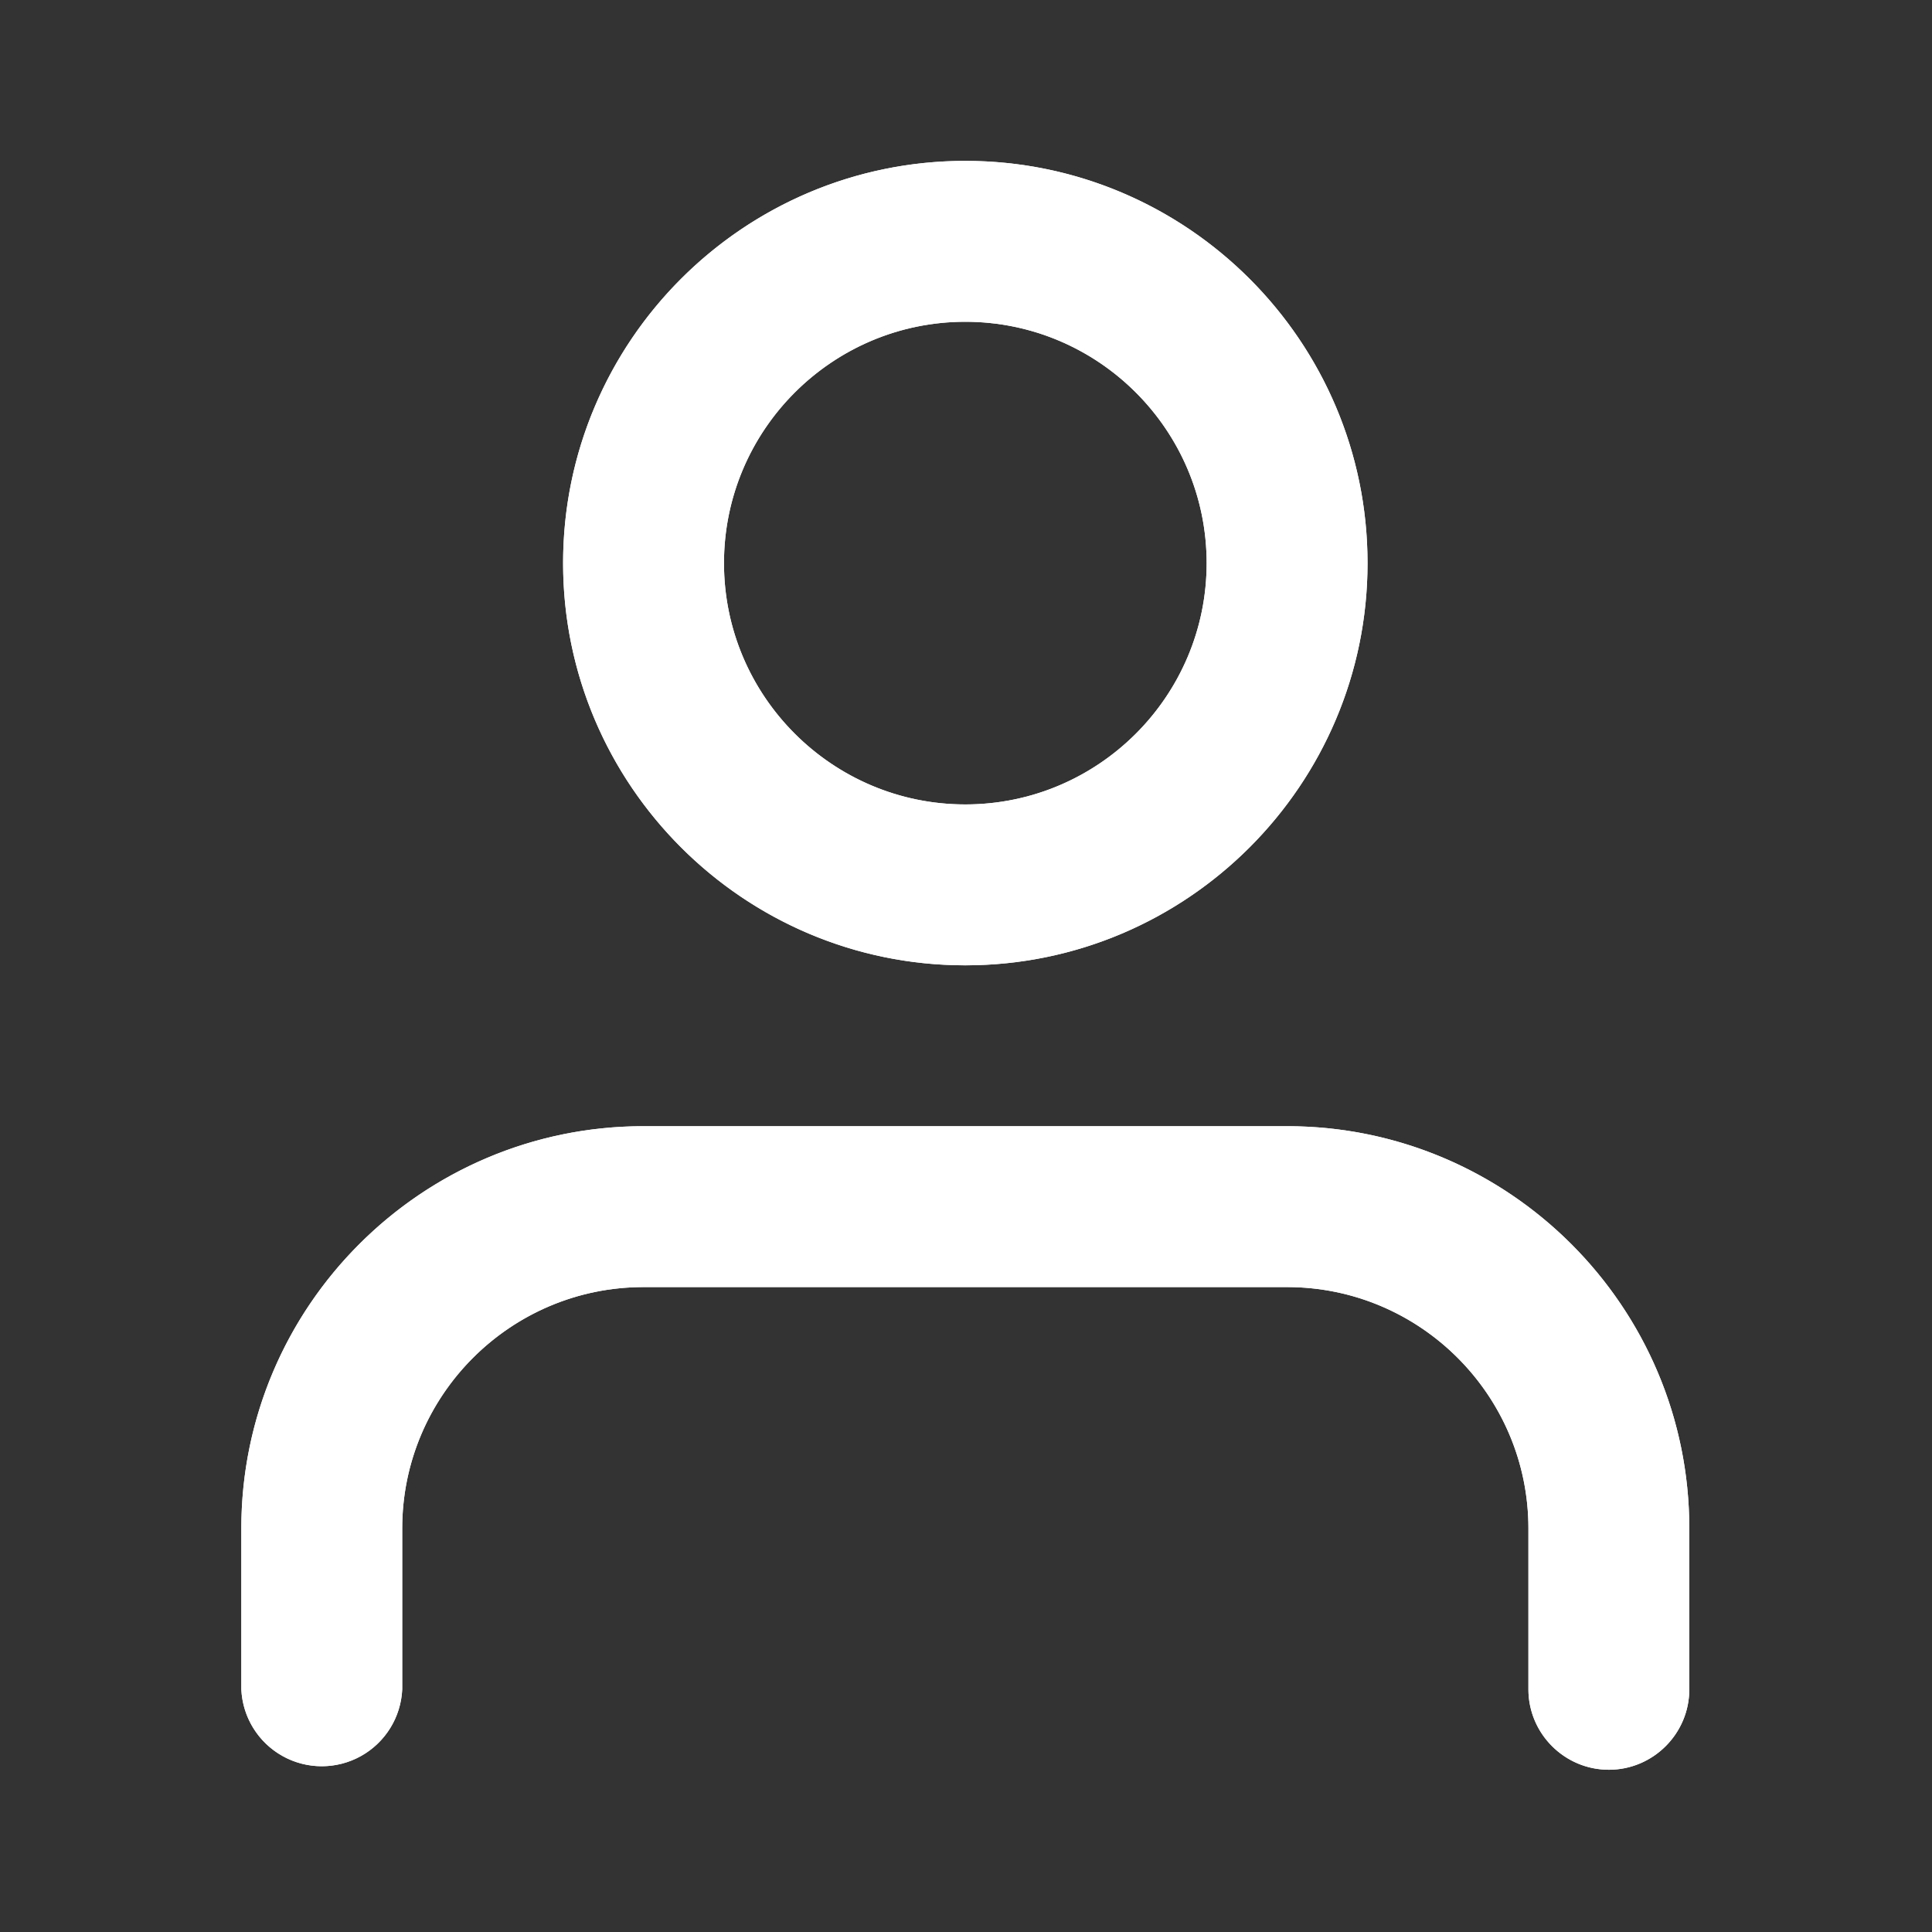 <svg xmlns="http://www.w3.org/2000/svg" width="24.017" height="24.017" viewBox="23 238.5 24.017 24.017"><rect x="23" y="238.5" width="24.017" height="24.017" fill="#333333" stroke="none"/><g data-name="user"><g data-name="Group 86"><path d="M43 260.5c-.551 0-1-.449-1-1v-2c0-1.654-1.346-3-3-3h-8c-1.654 0-3 1.346-3 3v2a1.001 1.001 0 0 1-2 0v-2c0-2.757 2.243-5 5-5h8c2.757 0 5 2.243 5 5v2c0 .551-.449 1-1 1Zm-8-10c-2.757 0-5-2.243-5-5s2.243-5 5-5 5 2.243 5 5-2.243 5-5 5Zm0-8c-1.654 0-3 1.346-3 3s1.346 3 3 3 3-1.346 3-3-1.346-3-3-3Z" fill="#fff" fill-rule="evenodd" data-name="Combined Shape"/><g data-name="Mask Group 86" transform="translate(26 240.5)" clip-path="url(&quot;#a&quot;)"><g data-name="COLOR/ black"><path d="M-3-2h24v24H-3V-2z" fill="#fff" fill-rule="evenodd" data-name="Rectangle"/></g></g></g></g><defs><clipPath id="a"><path d="M17 20c-.551 0-1-.449-1-1v-2c0-1.654-1.346-3-3-3H5c-1.654 0-3 1.346-3 3v2a1.001 1.001 0 0 1-2 0v-2c0-2.757 2.243-5 5-5h8c2.757 0 5 2.243 5 5v2c0 .551-.449 1-1 1ZM9 10c-2.757 0-5-2.243-5-5s2.243-5 5-5 5 2.243 5 5-2.243 5-5 5Zm0-8C7.346 2 6 3.346 6 5s1.346 3 3 3 3-1.346 3-3-1.346-3-3-3Z" data-name="Combined Shape"/></clipPath></defs></svg>
